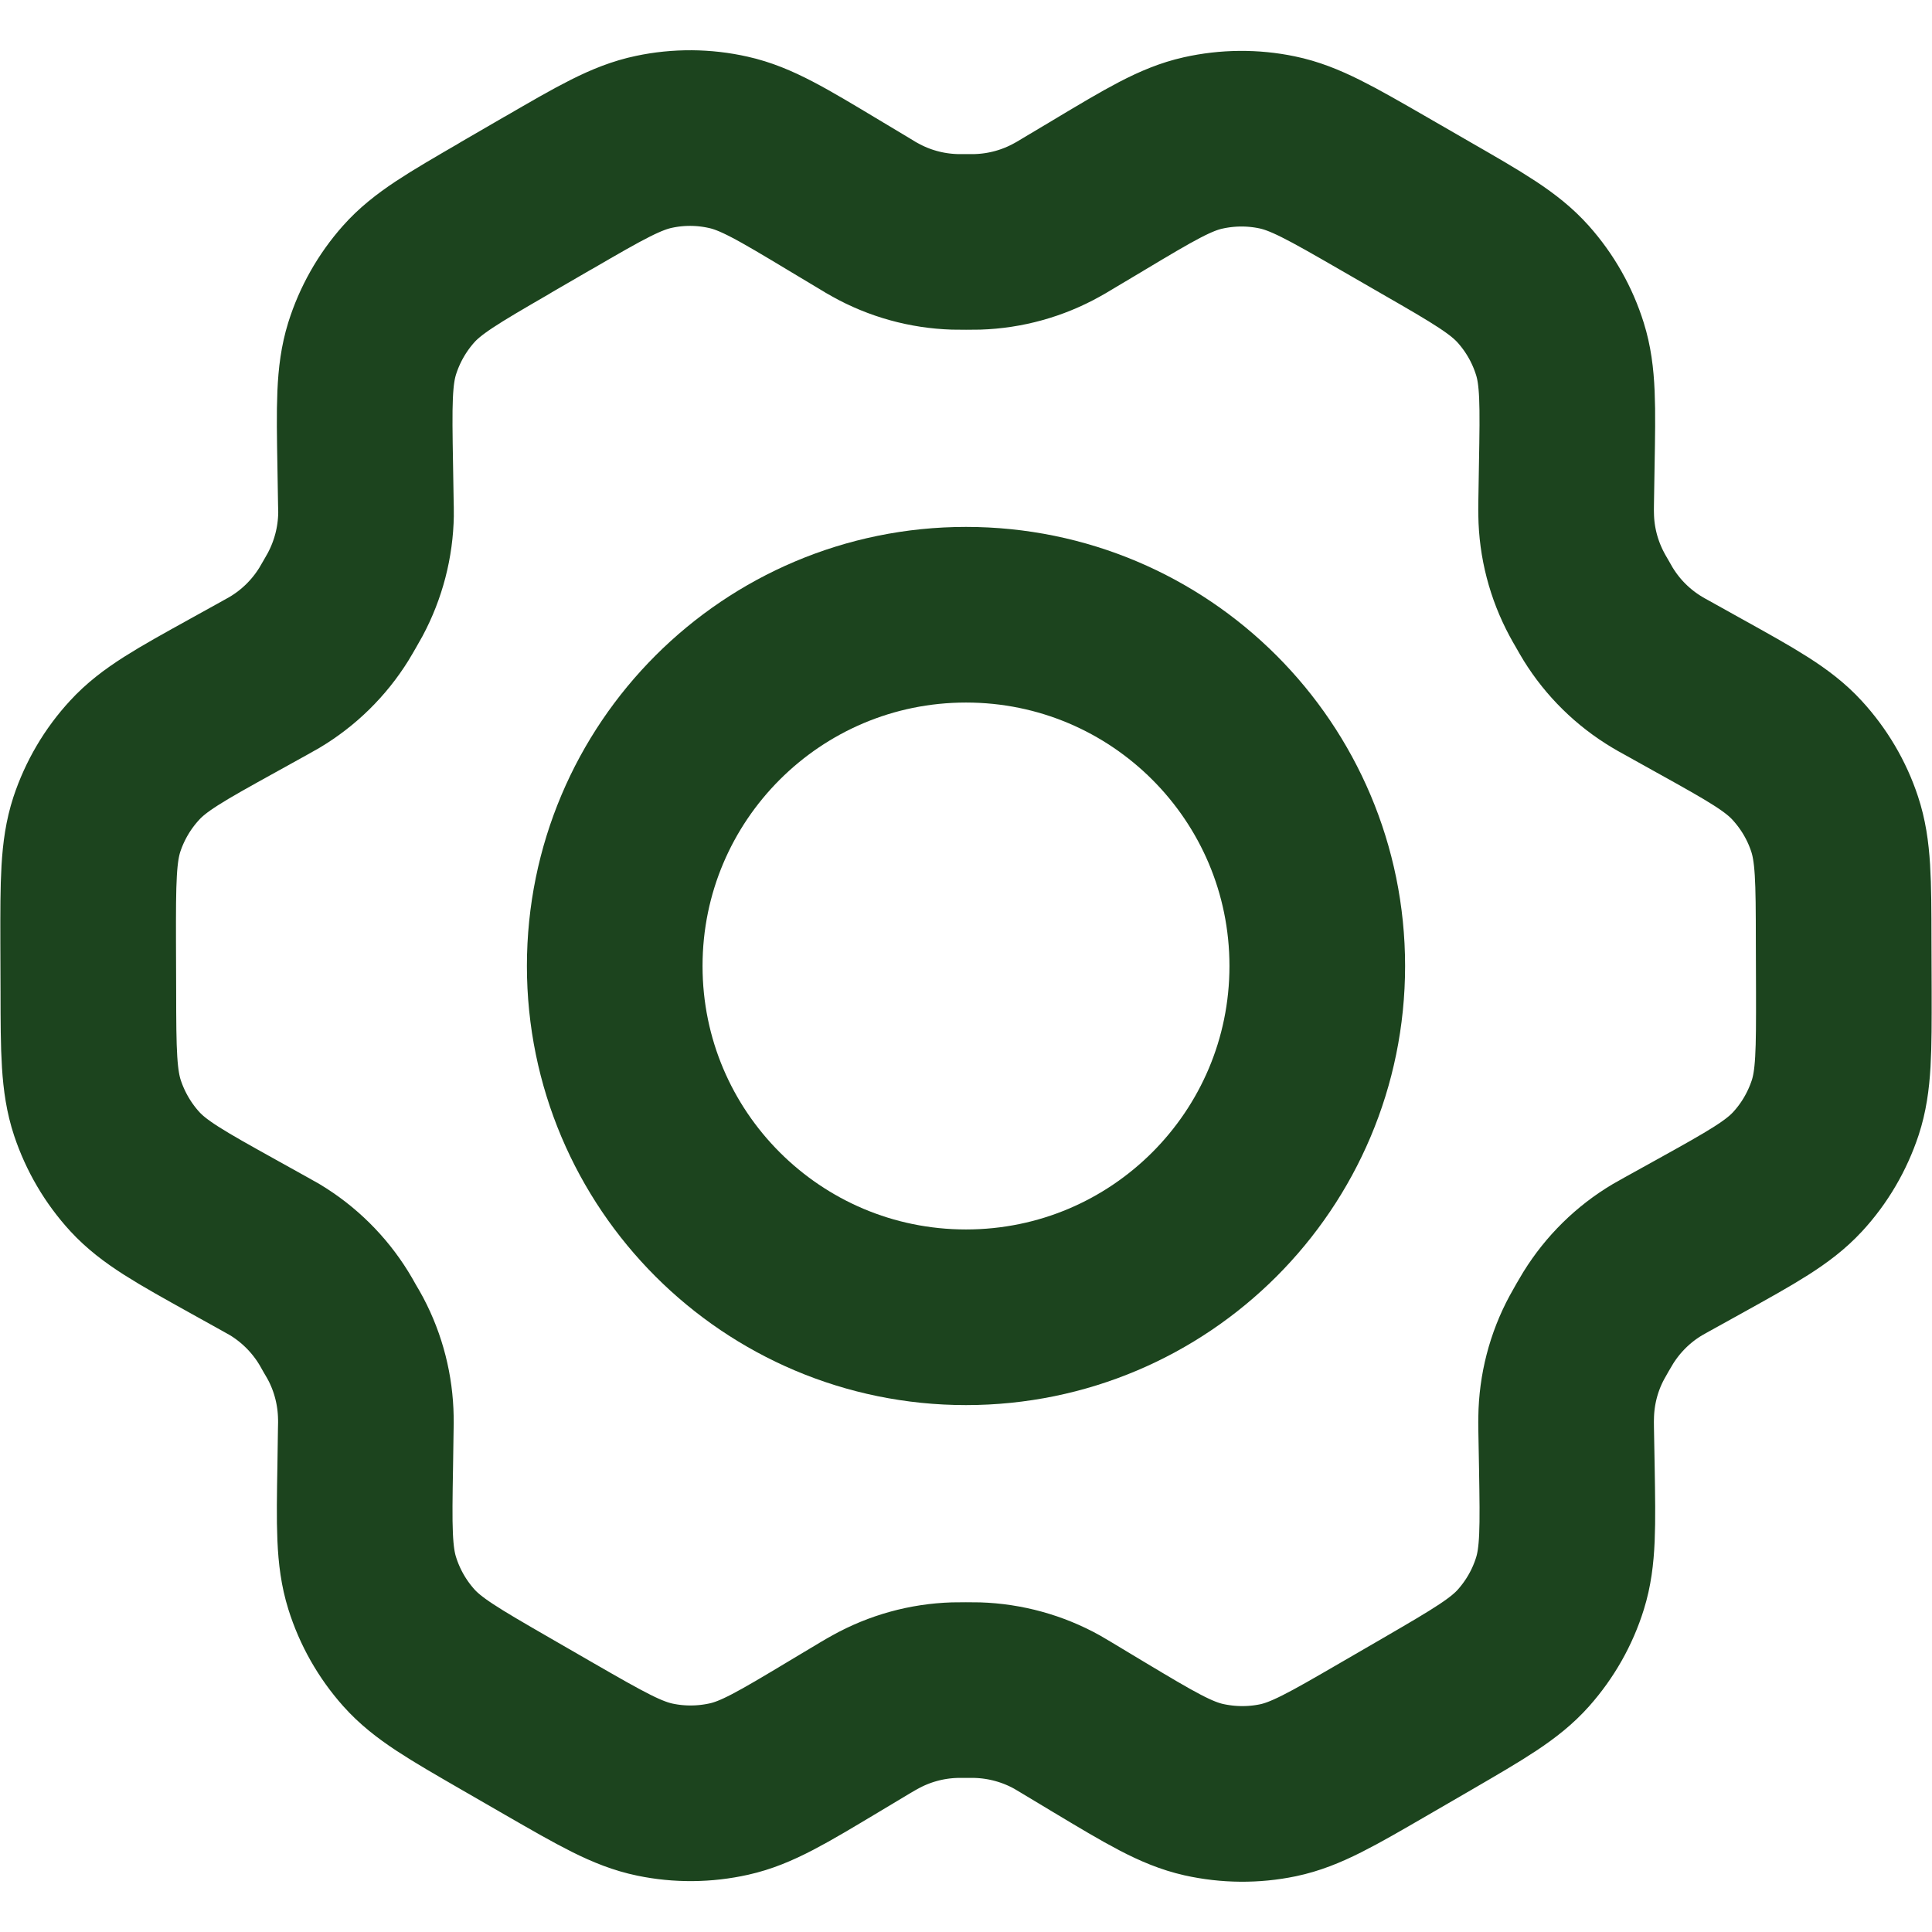 <svg width="22" height="22" viewBox="0 0 22 22" fill="none" xmlns="http://www.w3.org/2000/svg">
<path d="M19.35 7.923L18.984 7.719C18.927 7.688 18.899 7.672 18.871 7.655C18.598 7.492 18.368 7.266 18.2 6.995C18.183 6.968 18.167 6.939 18.135 6.883C18.102 6.827 18.086 6.798 18.071 6.77C17.92 6.489 17.838 6.175 17.834 5.856C17.833 5.824 17.833 5.791 17.834 5.726L17.841 5.301C17.853 4.62 17.859 4.279 17.763 3.973C17.678 3.701 17.536 3.45 17.346 3.237C17.132 2.997 16.835 2.825 16.24 2.483L15.746 2.198C15.154 1.857 14.857 1.686 14.542 1.621C14.264 1.563 13.976 1.566 13.699 1.628C13.386 1.698 13.093 1.874 12.508 2.224L12.505 2.226L12.151 2.437C12.095 2.471 12.066 2.488 12.038 2.503C11.76 2.658 11.45 2.744 11.131 2.754C11.099 2.755 11.066 2.755 11.001 2.755C10.937 2.755 10.902 2.755 10.87 2.754C10.552 2.744 10.24 2.658 9.962 2.502C9.933 2.487 9.906 2.47 9.85 2.436L9.493 2.222C8.904 1.868 8.609 1.691 8.294 1.621C8.016 1.558 7.727 1.556 7.448 1.615C7.132 1.681 6.836 1.853 6.243 2.197L6.24 2.198L5.752 2.481L5.747 2.485C5.159 2.826 4.864 2.997 4.652 3.236C4.463 3.449 4.322 3.699 4.237 3.97C4.142 4.277 4.147 4.619 4.159 5.303L4.166 5.727C4.167 5.792 4.169 5.824 4.168 5.855C4.163 6.175 4.081 6.489 3.93 6.771C3.915 6.799 3.899 6.827 3.867 6.882C3.834 6.938 3.819 6.966 3.802 6.993C3.633 7.265 3.402 7.492 3.127 7.656C3.1 7.672 3.071 7.688 3.015 7.719L2.654 7.919C2.052 8.252 1.751 8.419 1.533 8.657C1.339 8.867 1.193 9.116 1.103 9.387C1.003 9.694 1.003 10.038 1.004 10.726L1.006 11.288C1.007 11.971 1.009 12.312 1.11 12.617C1.2 12.886 1.345 13.134 1.537 13.343C1.755 13.579 2.053 13.745 2.65 14.077L3.008 14.276C3.069 14.31 3.1 14.327 3.129 14.344C3.401 14.508 3.631 14.735 3.798 15.005C3.816 15.034 3.834 15.065 3.868 15.126C3.903 15.185 3.92 15.215 3.936 15.245C4.083 15.523 4.161 15.832 4.166 16.145C4.167 16.179 4.167 16.214 4.165 16.283L4.159 16.69C4.147 17.376 4.142 17.72 4.238 18.027C4.323 18.299 4.465 18.55 4.655 18.763C4.869 19.003 5.167 19.174 5.761 19.517L6.255 19.802C6.848 20.143 7.144 20.314 7.459 20.379C7.737 20.437 8.025 20.434 8.302 20.372C8.616 20.302 8.909 20.126 9.496 19.774L9.85 19.562C9.906 19.529 9.935 19.512 9.963 19.497C10.241 19.342 10.551 19.256 10.87 19.246C10.902 19.245 10.934 19.245 10.999 19.245C11.065 19.245 11.097 19.245 11.13 19.246C11.448 19.256 11.761 19.342 12.039 19.497C12.064 19.511 12.088 19.526 12.132 19.552L12.508 19.778C13.097 20.131 13.392 20.308 13.707 20.379C13.985 20.441 14.274 20.444 14.553 20.386C14.868 20.32 15.166 20.147 15.759 19.803L16.254 19.516C16.842 19.174 17.137 19.003 17.349 18.764C17.538 18.551 17.68 18.301 17.764 18.03C17.859 17.725 17.853 17.386 17.842 16.712L17.834 16.272C17.833 16.208 17.833 16.176 17.834 16.145C17.838 15.825 17.919 15.51 18.071 15.229C18.086 15.201 18.102 15.173 18.134 15.117C18.166 15.062 18.183 15.034 18.199 15.007C18.368 14.735 18.599 14.507 18.874 14.344C18.901 14.328 18.929 14.312 18.984 14.282L18.986 14.281L19.347 14.081C19.949 13.747 20.25 13.58 20.469 13.343C20.663 13.133 20.808 12.884 20.898 12.613C20.998 12.308 20.997 11.966 20.996 11.286L20.994 10.712C20.993 10.029 20.992 9.687 20.891 9.383C20.802 9.113 20.655 8.866 20.463 8.657C20.246 8.421 19.948 8.255 19.352 7.924L19.35 7.923Z" stroke="#1C441E" stroke-width="2" stroke-linecap="round" stroke-linejoin="round"/>
<path d="M7 11C7 13.209 8.791 15 11 15C13.21 15 15 13.209 15 11C15 8.791 13.21 7 11 7C8.791 7 7 8.791 7 11Z" stroke="#1C441E" stroke-width="2" stroke-linecap="round" stroke-linejoin="round"/>
</svg>
